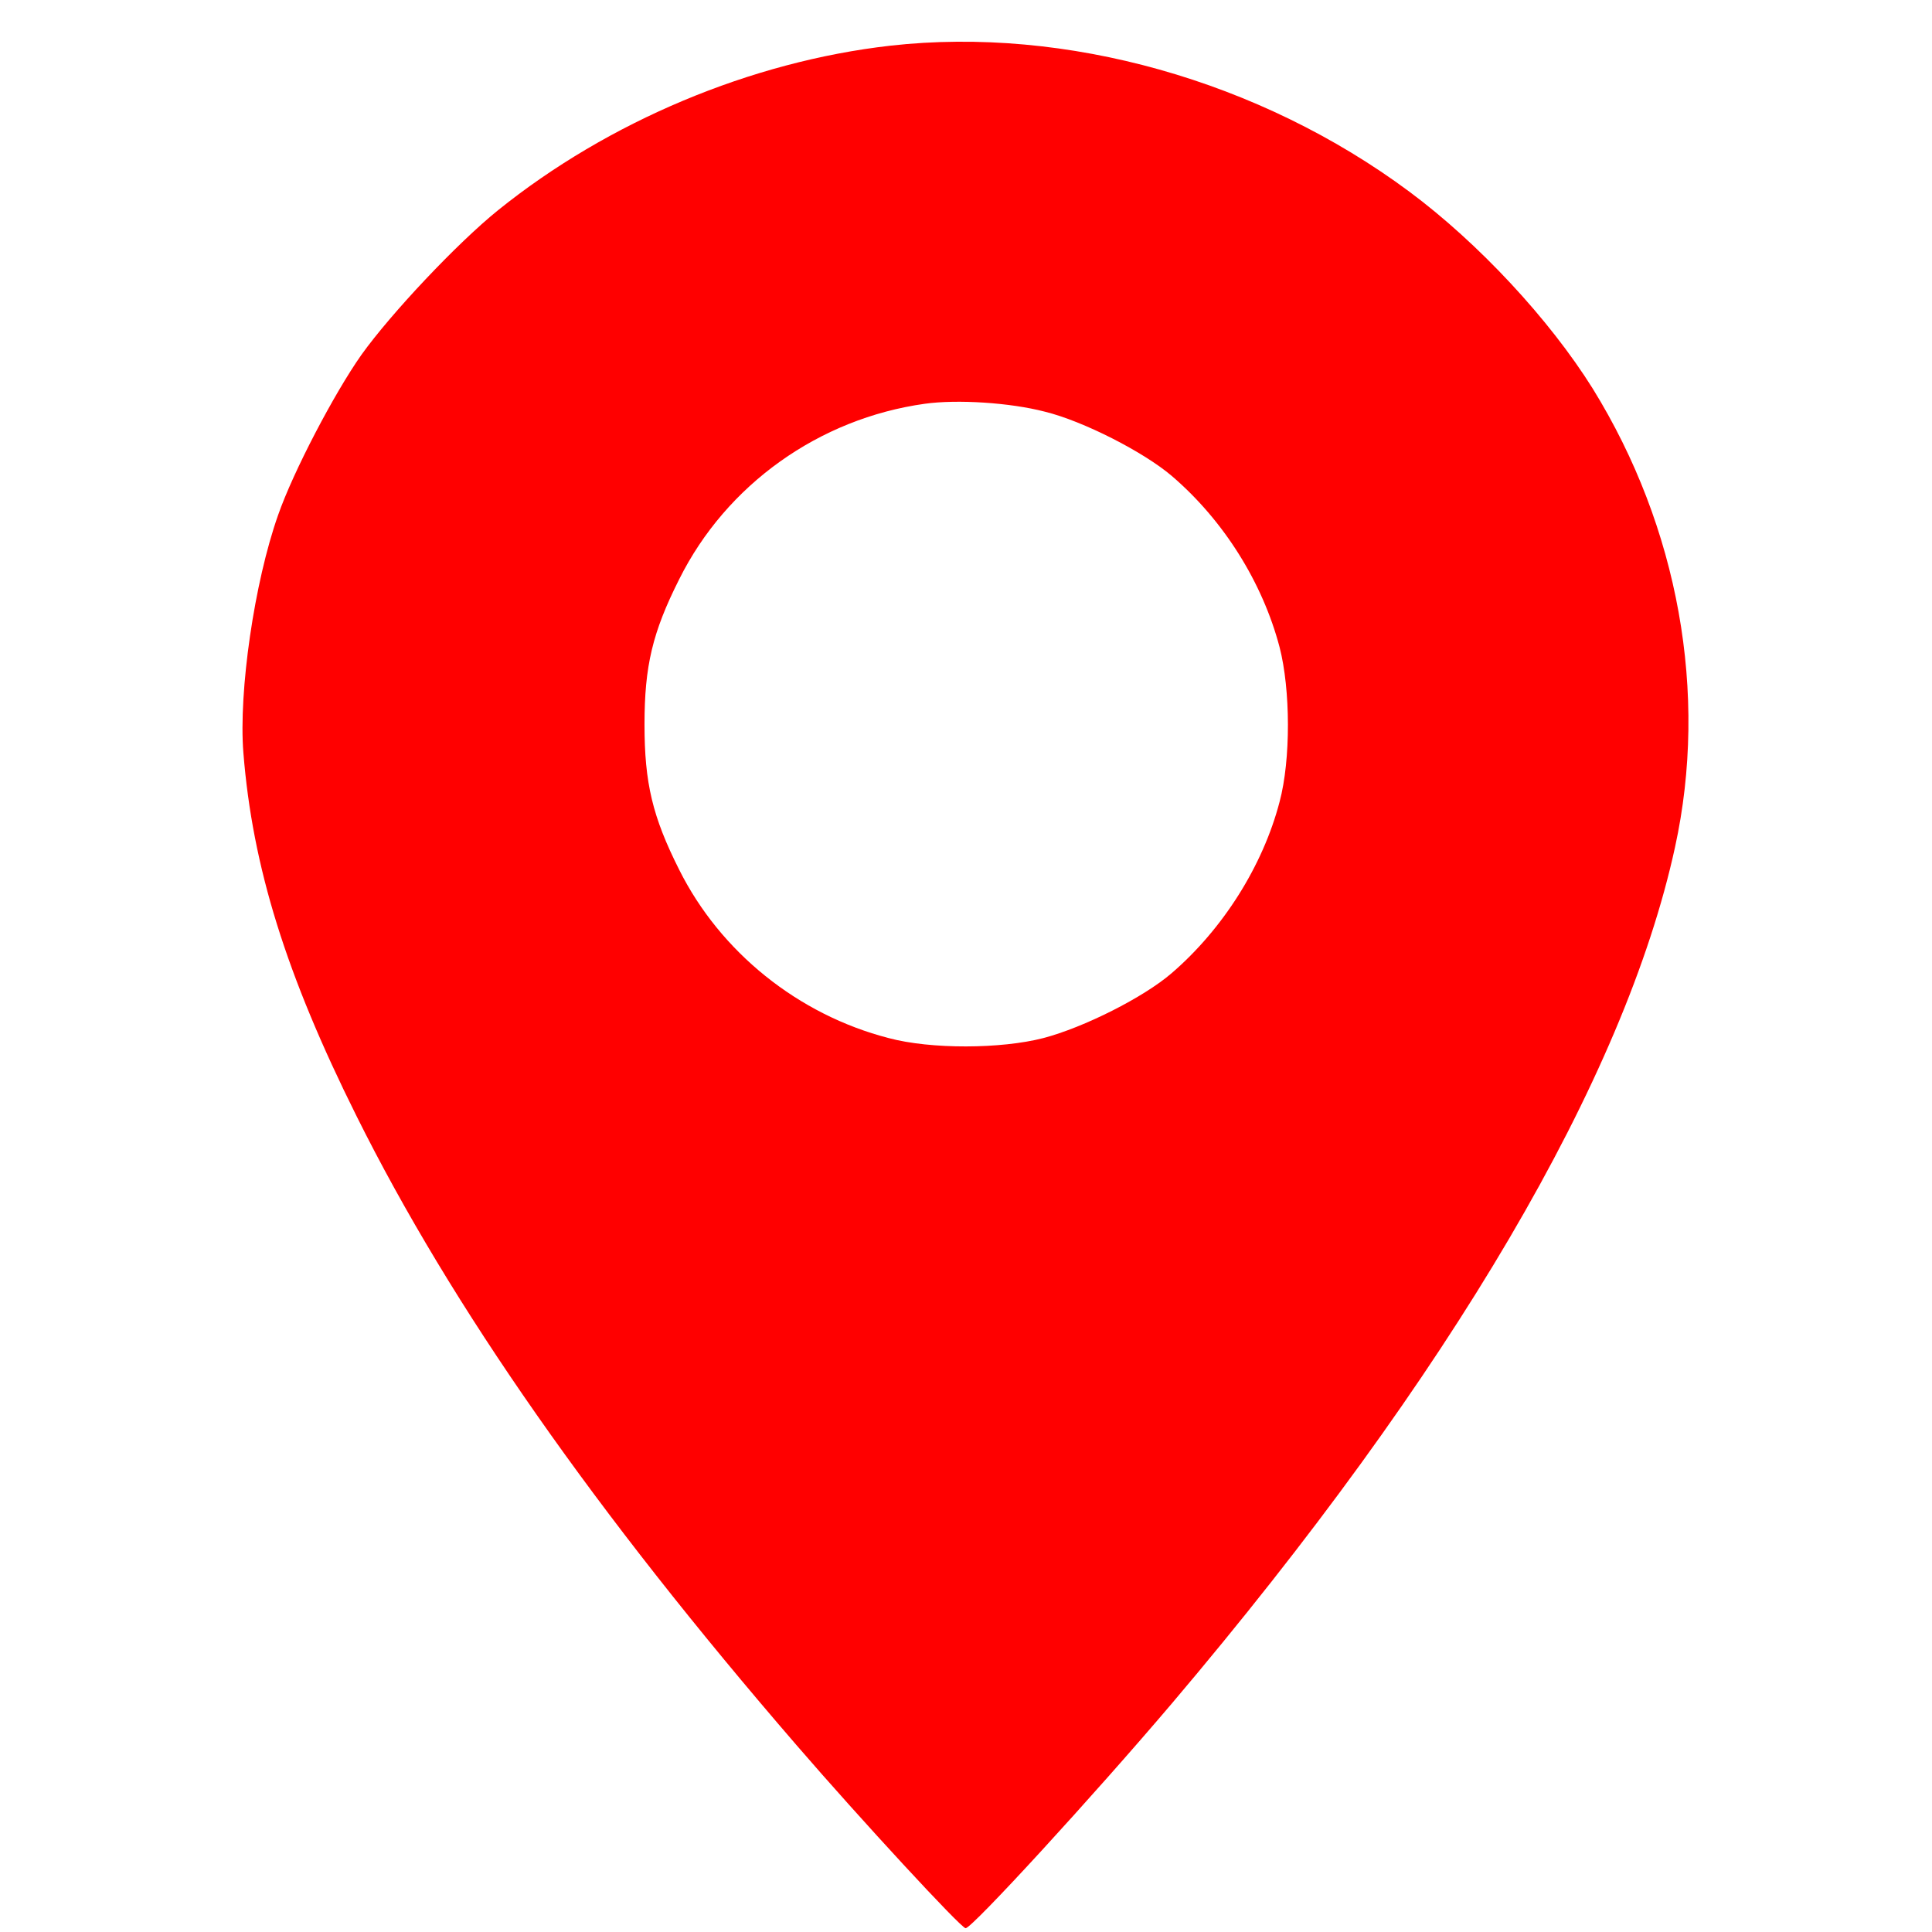 <?xml version="1.0" standalone="no"?>
<!DOCTYPE svg PUBLIC "-//W3C//DTD SVG 20010904//EN" "http://www.w3.org/TR/2001/REC-SVG-20010904/DTD/svg10.dtd">
<svg version="1.0" xmlns="http://www.w3.org/2000/svg"
  width="512pt" height="512pt" viewBox="0 0 512 512"
  preserveAspectRatio="xMidYMid meet">

  <g transform="translate(0,512) scale(0.1,-0.1)"
    fill="#FF0000" stroke="none">
    <path
      d="M2360 4999 c-370 -42 -748 -201 -1040 -436 -109 -88 -284 -274 -362
-383 -72 -102 -181 -310 -221 -425 -63 -178 -105 -468 -92 -630 24 -302 113
-588 300 -963 251 -504 632 -1049 1166 -1667 170 -197 436 -485 448 -485 17 0
337 349 546 595 740 873 1201 1658 1334 2270 89 407 9 848 -218 1215 -115 184
-303 386 -486 522 -397 295 -911 439 -1375 387z m409 -970 c102 -25 262 -107
336 -170 138 -118 241 -283 286 -454 29 -112 30 -298 0 -410 -44 -169 -150
-337 -286 -454 -74 -64 -233 -144 -340 -172 -112 -29 -298 -30 -410 0 -240 62
-446 228 -555 446 -71 141 -92 230 -92 385 0 155 21 244 92 385 125 251 371
426 651 465 86 12 226 3 318 -21z" />
  </g>
</svg>